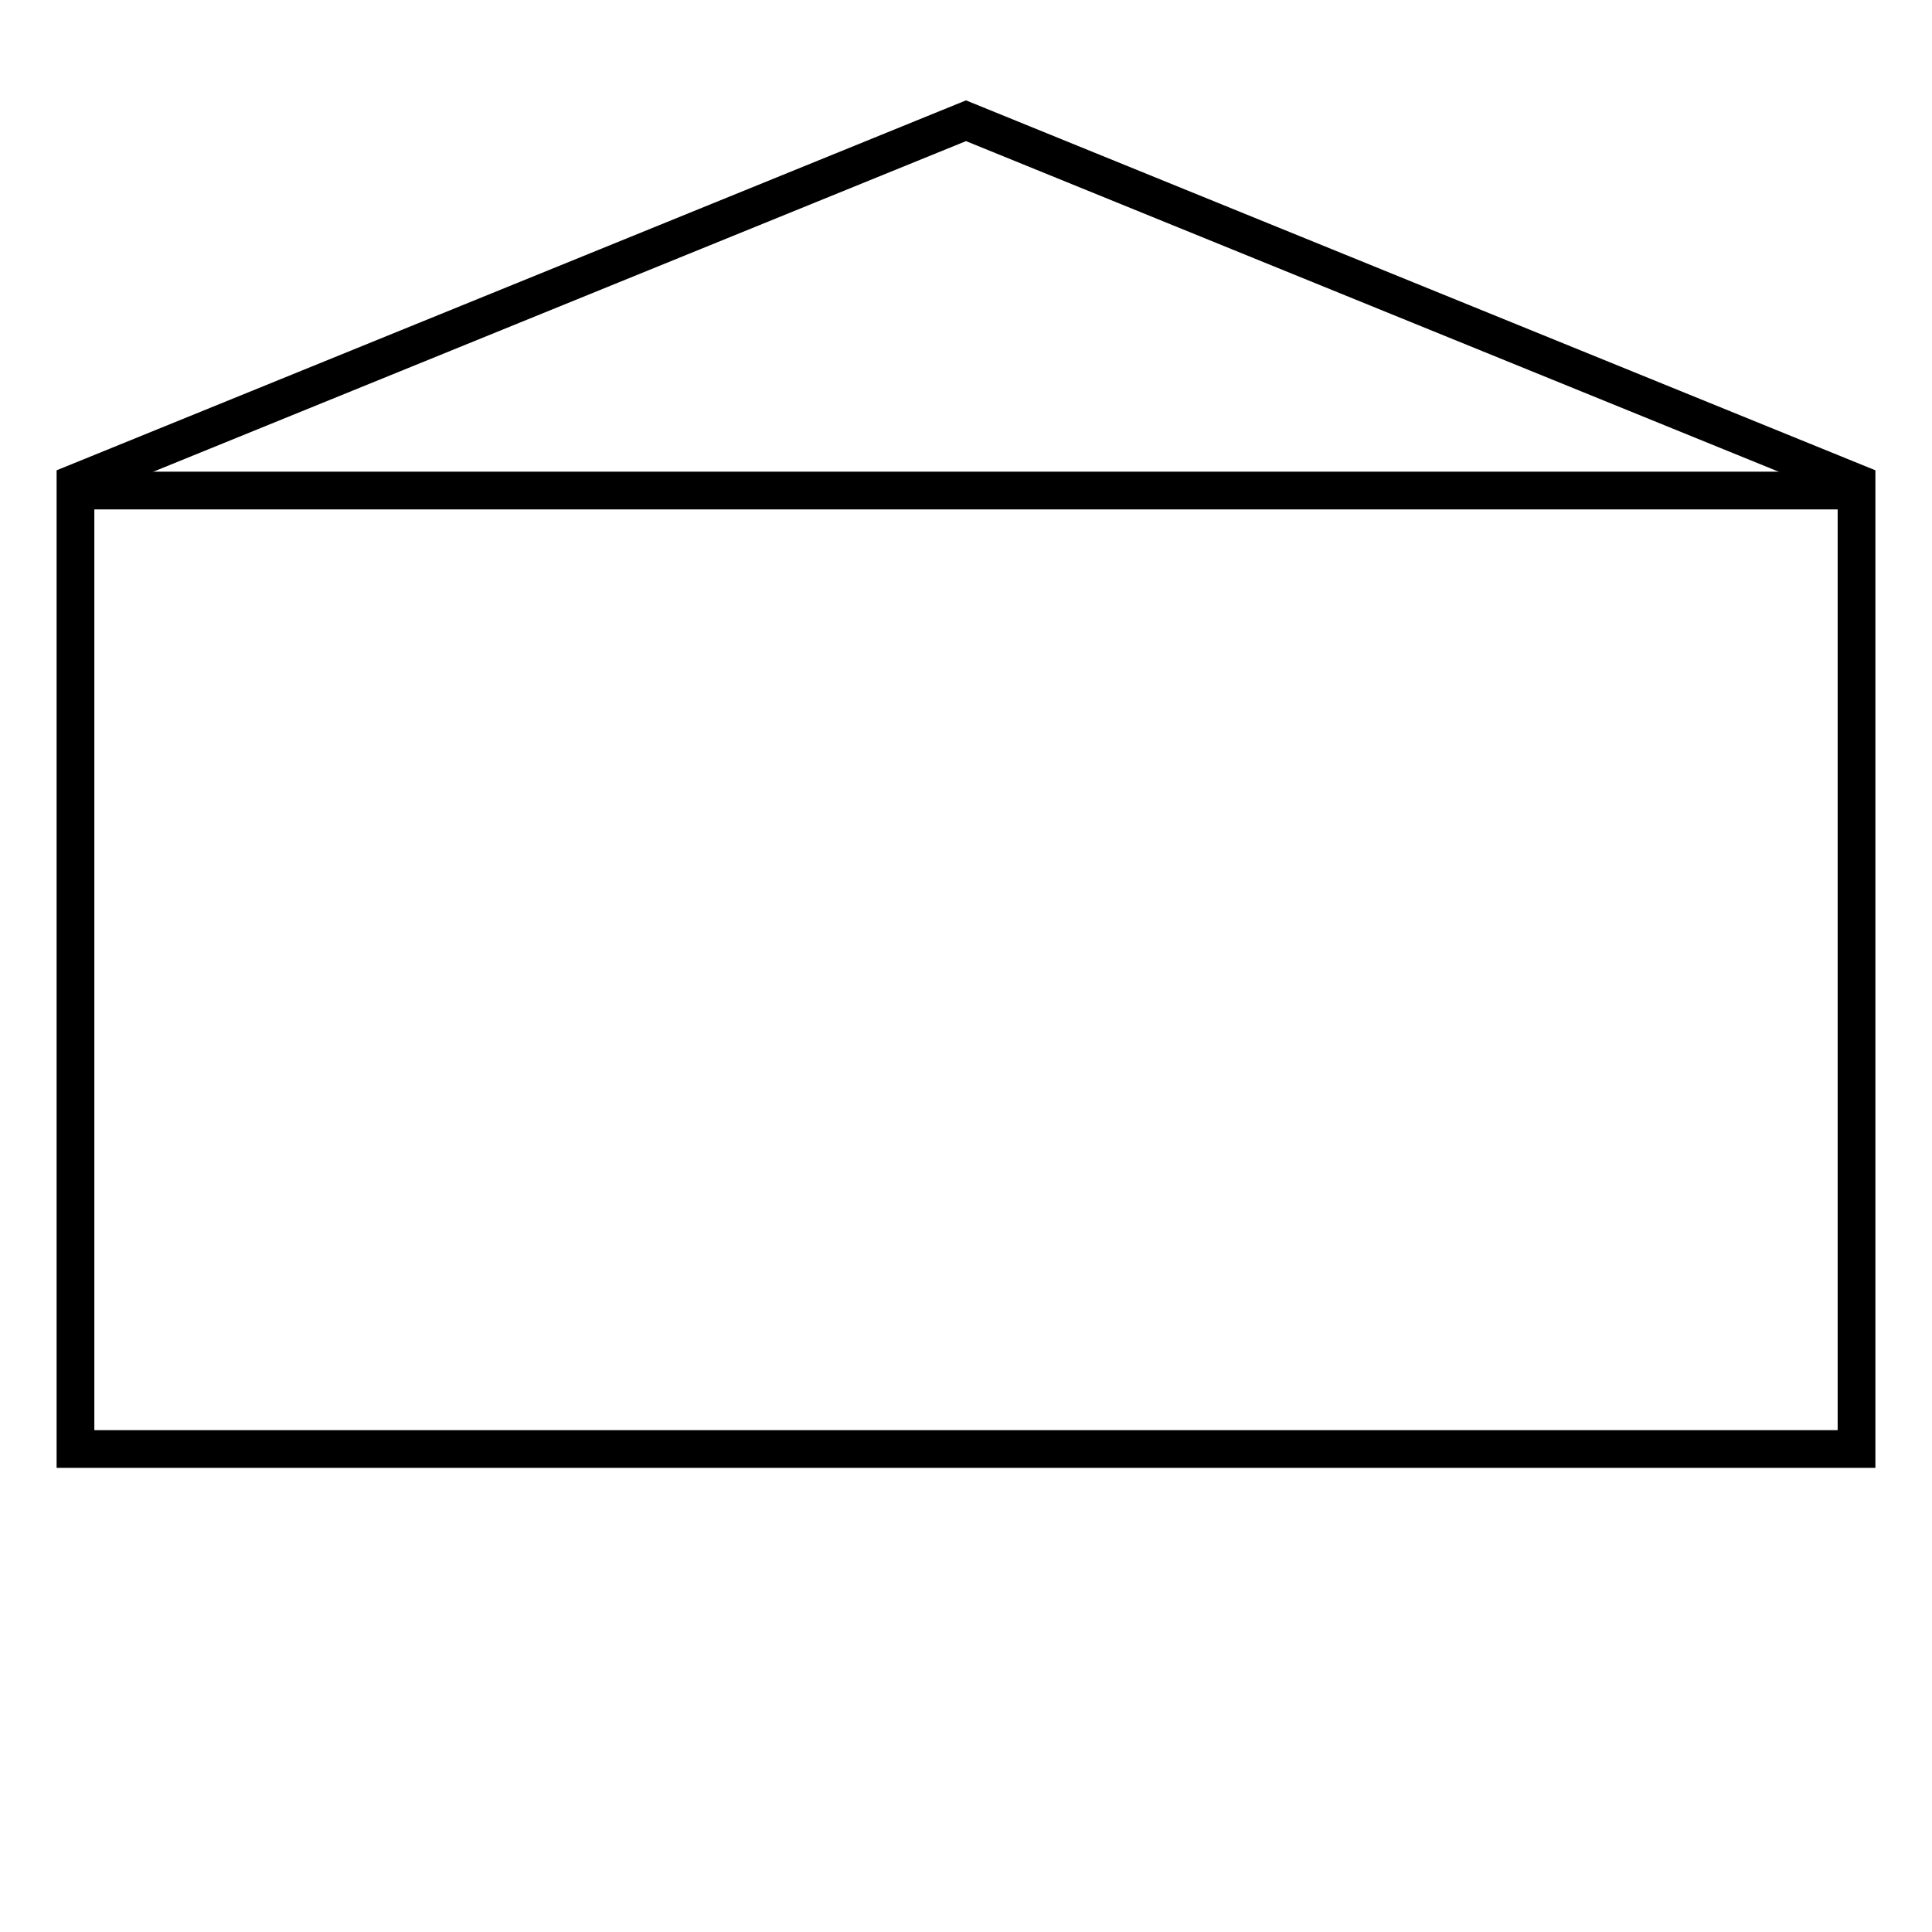 <!DOCTYPE svg PUBLIC "-//W3C//DTD SVG 1.1//EN" "http://www.w3.org/Graphics/SVG/1.1/DTD/svg11.dtd">
<svg version="1.1" xmlns="http://www.w3.org/2000/svg" width="256" height="256">
	<path d="M10 64 L10 192 L246 192 L246 64 L128 16 L10 64 Z" stroke="#000000" stroke-width="5" fill="none" />
	<path d="M10 65 L246,65" stroke="#000000" stroke-width="5" fill="none" />
</svg>